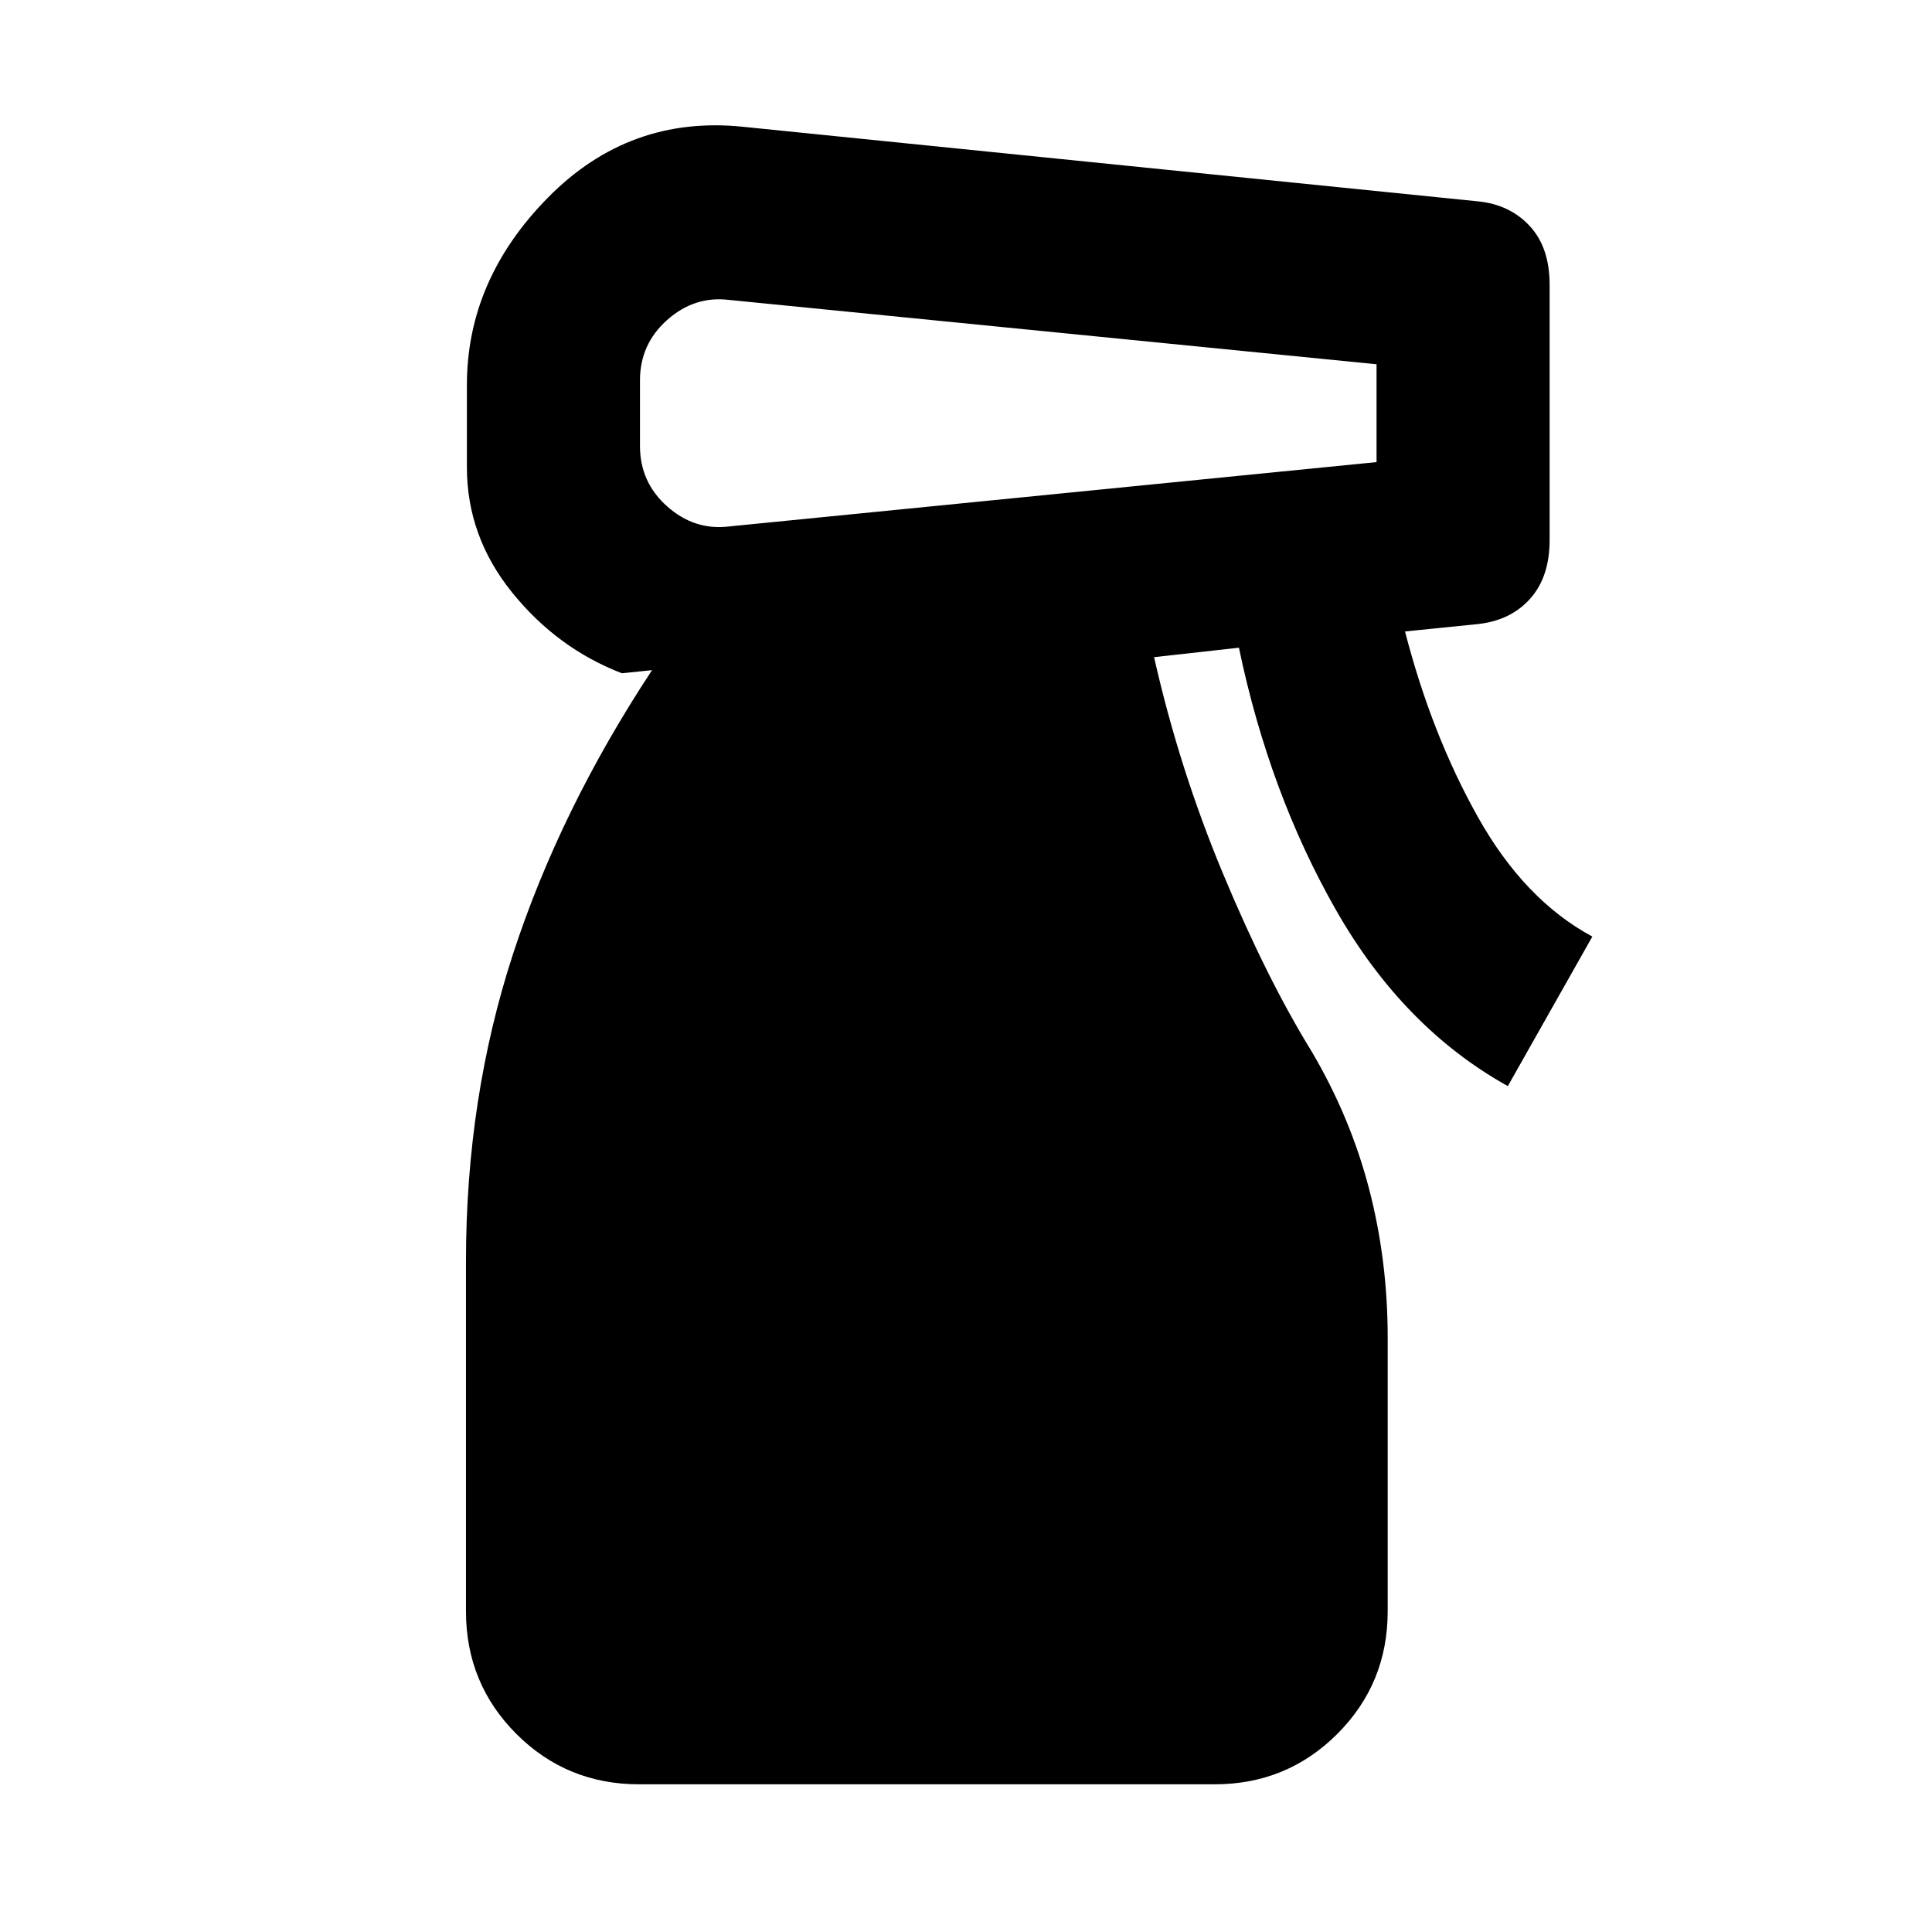 <svg xmlns="http://www.w3.org/2000/svg" height="24" viewBox="0 -960 960 960" width="24"><path d="M317.539-73.387q-35.923 0-60.961-25.038-25.038-25.038-25.038-60.961v-174q0-81 23.423-152.731t69.039-140.884l-15.001 1.538q-32.153-12.384-54.577-40.191-22.423-27.808-22.423-62.192v-40.846q0-52.307 40.385-93.23 40.384-40.923 96.845-35.077l365.383 37.077q15.692 1.616 25.538 12.269 9.847 10.654 9.847 29.116v126.921q0 18.461-9.847 29.307-9.846 10.846-26.307 12.461l-35.692 3.616q13.231 51.307 36.307 92.384 23.077 41.077 56.769 59.231l-41.999 74.306q-51.923-28.923-85.23-87.23t-48.384-130.614l-42.156 4.692q12.461 55.308 34.231 107.539 21.769 52.231 44.154 88.539 19.231 32.692 28.461 68.192 9.231 35.5 9.231 73.807v136q0 35.923-25.038 60.96-25.038 25.039-60.96 25.039h-286ZM318-771v32.615q0 18 13.5 30t30.5 10l322-32V-779l-322-32q-17-2-30.5 10T318-771Z"/></svg>